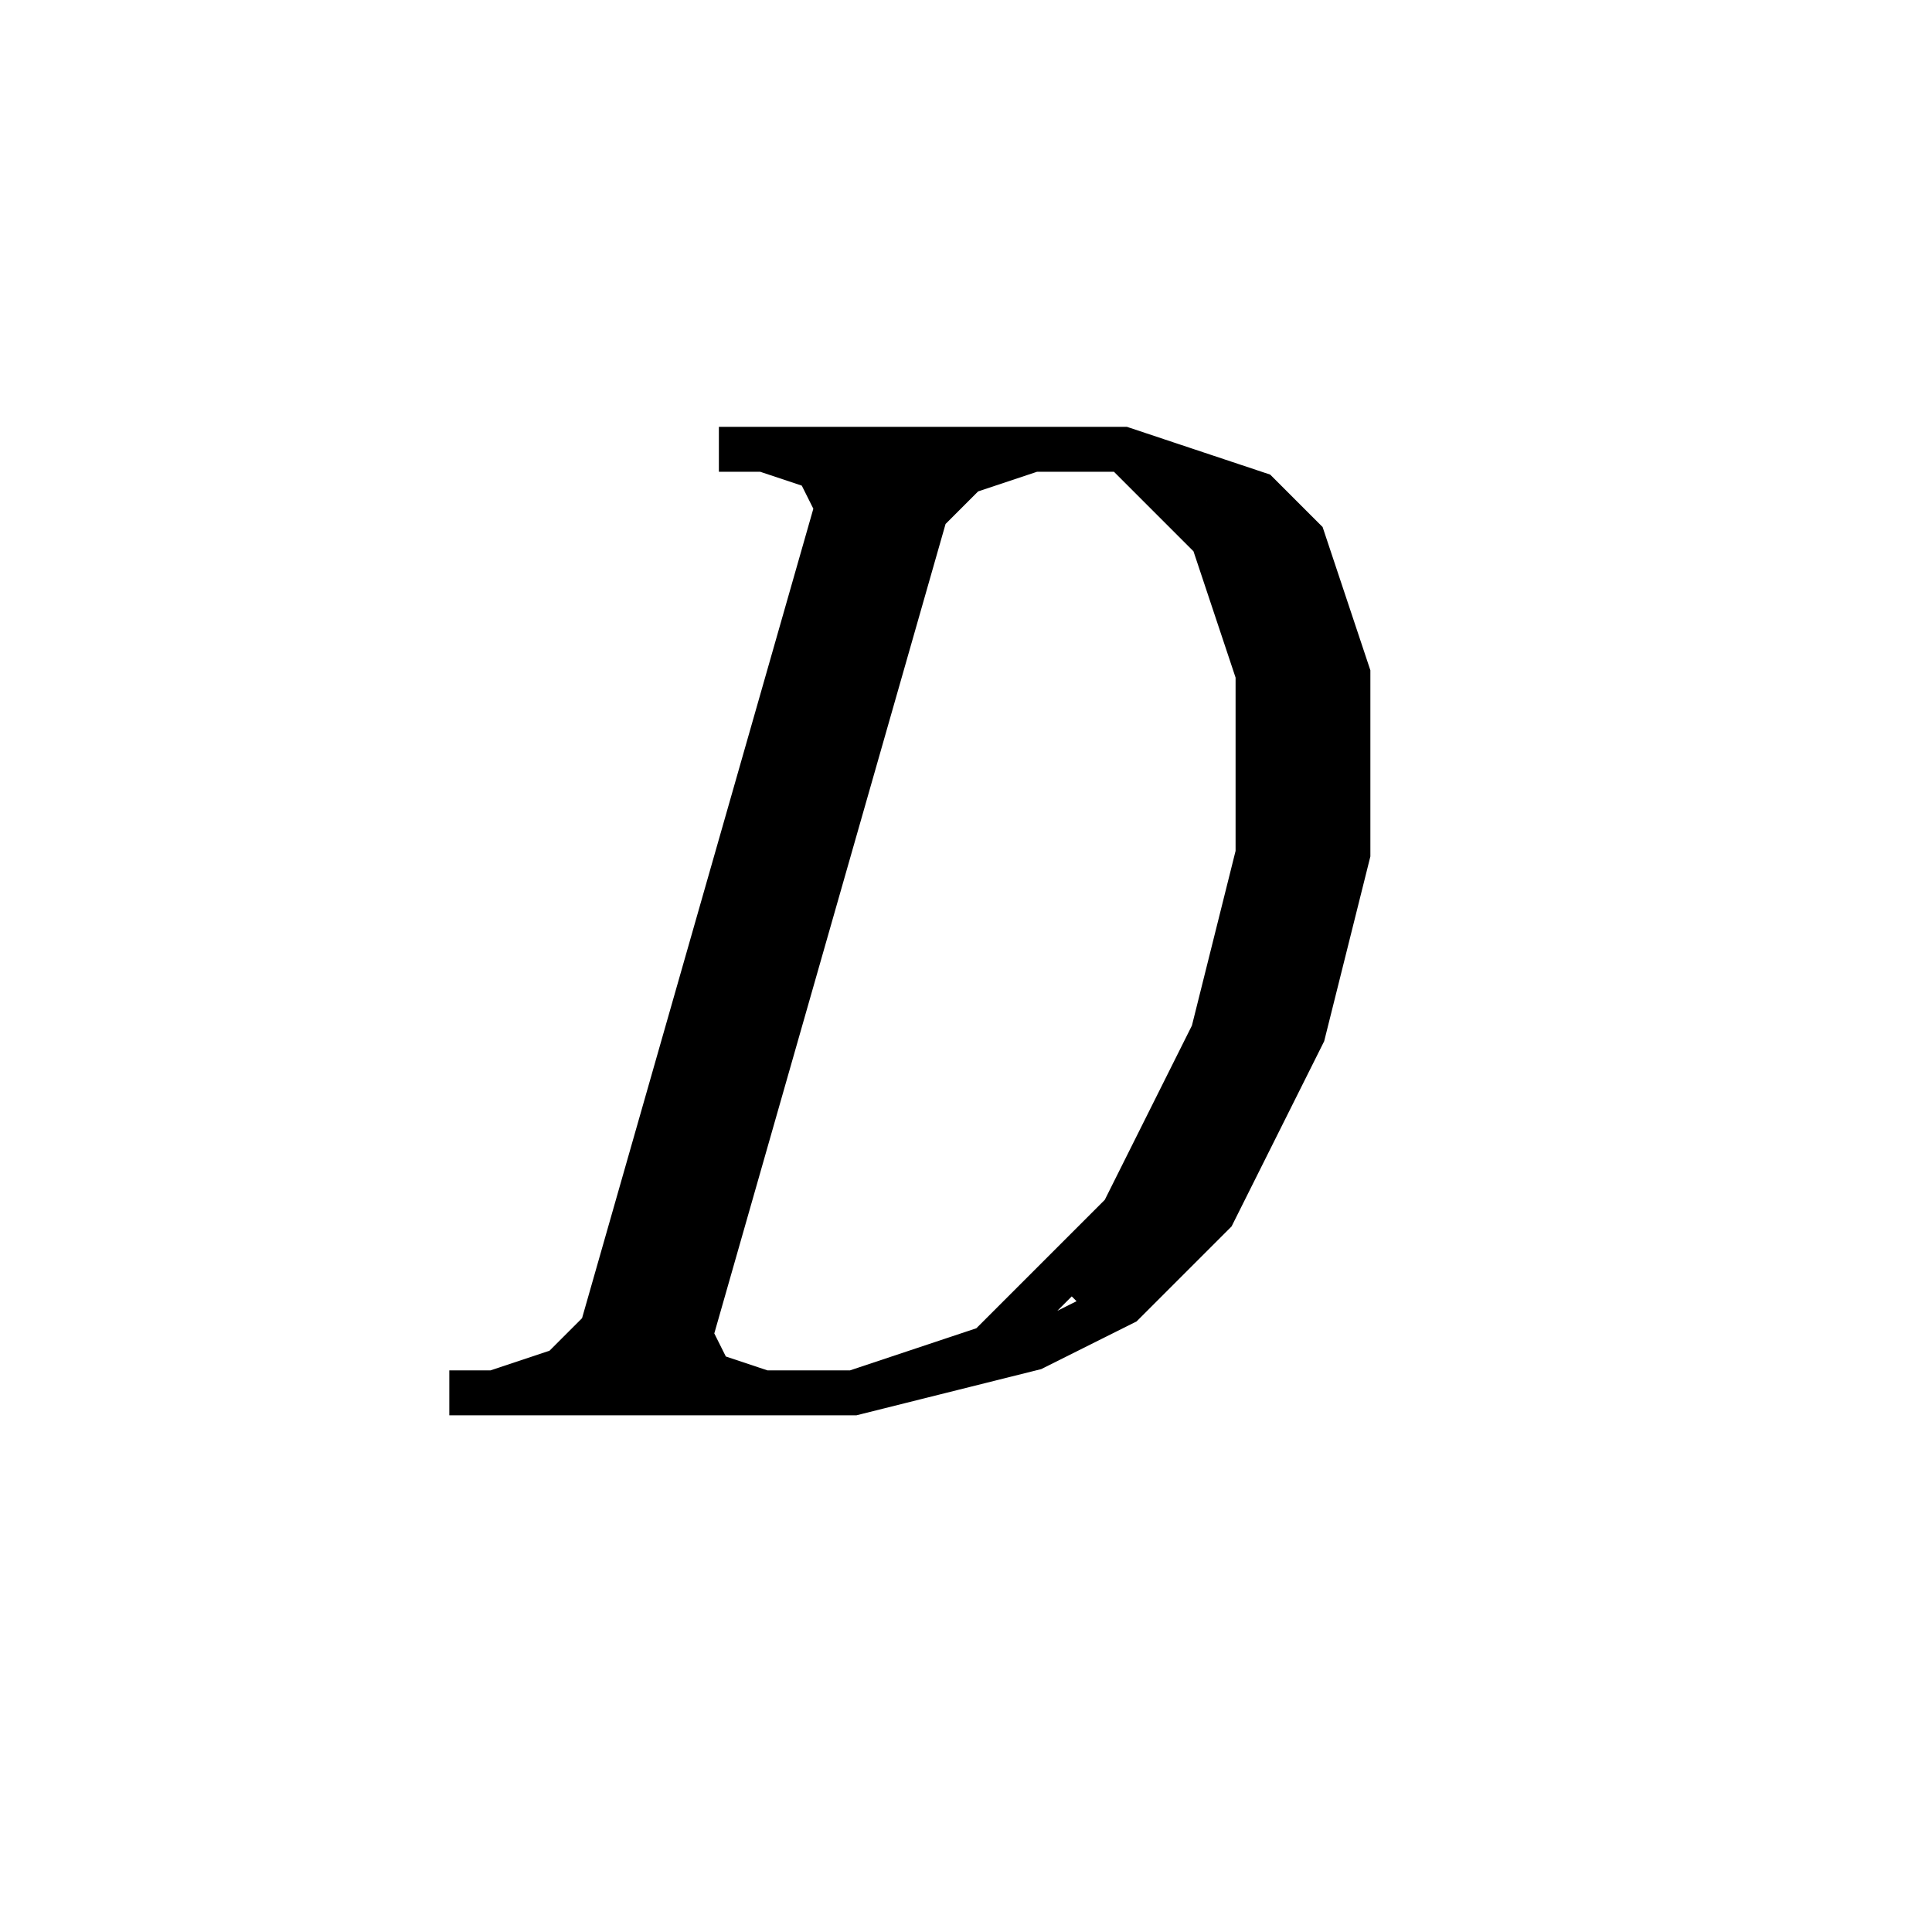 <svg xmlns='http://www.w3.org/2000/svg' 
xmlns:xlink='http://www.w3.org/1999/xlink' 
viewBox = '-22 -22 43 43' >
<path d = '
	M -3, -12
	L -9, 9

	M -2, -12
	L -8, 9

	M -1, -12
	L -7, 9

	M -6, -12
	L 3, -12
	L 6, -11
	L 7, -10
	L 8, -7
	L 8, -3
	L 7, 1
	L 5, 5
	L 3, 7
	L 1, 8
	L -3, 9
	L -12, 9

	M 5, -11
	L 6, -10
	L 7, -7
	L 7, -3
	L 6, 1
	L 4, 5
	L 2, 7

	M 3, -12
	L 5, -10
	L 6, -7
	L 6, -3
	L 5, 1
	L 3, 5
	L 0, 8
	L -3, 9

	M -5, -12
	L -2, -11

	M -4, -12
	L -3, -10

	M 0, -12
	L -2, -10

	M 1, -12
	L -2, -11

	M -8, 8
	L -11, 9

	M -8, 7
	L -10, 9

	M -7, 7
	L -6, 9

	M -8, 8
	L -5, 9

' fill='none' stroke='black' />
</svg>